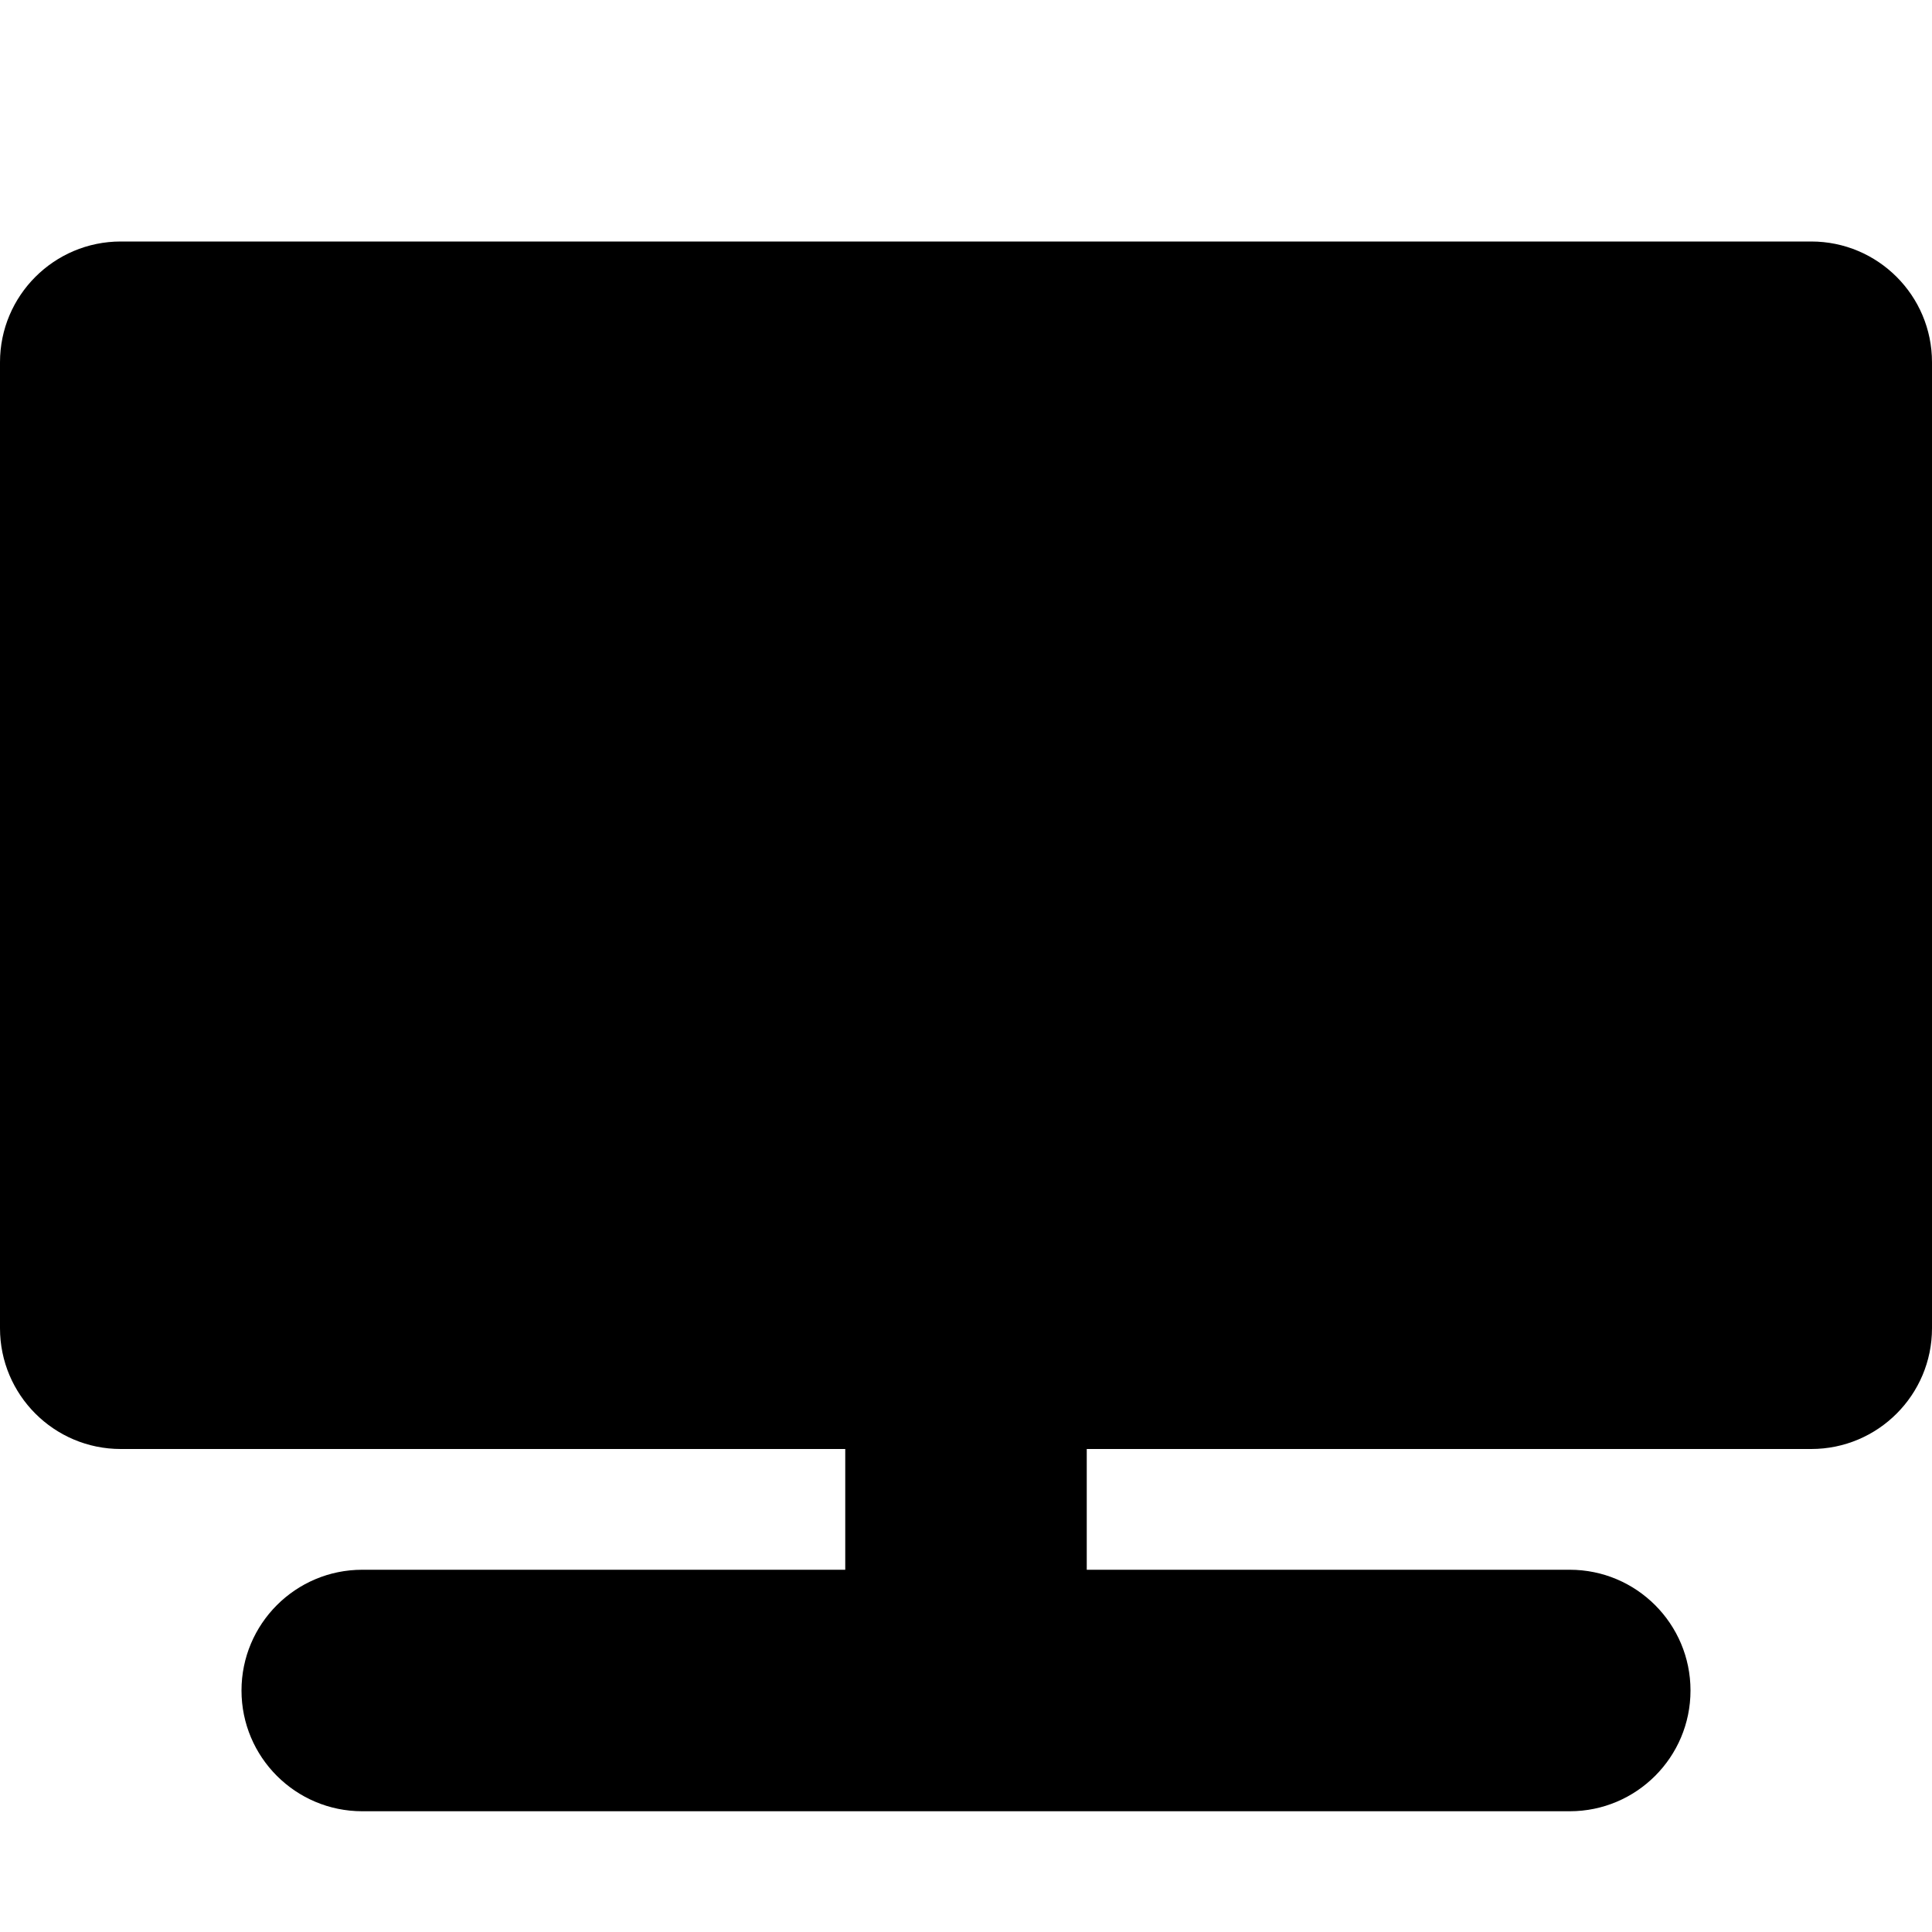 <svg xmlns="http://www.w3.org/2000/svg" width="16" height="16" viewBox="0 0 16 16">
  <path fill="#000000" fillRule="evenodd" d="M1,2 C0.448,2 0,2.448 0,3 L0,11 C0,11.552 0.448,12 1,12 L7,12 L7,13 L3,13 C2.448,13 2,13.448 2,14 C2,14.552 2.448,15 3,15 L13,15 C13.552,15 14,14.552 14,14 C14,13.448 13.552,13 13,13 L9,13 L9,12 L15,12 C15.552,12 16,11.552 16,11 L16,3 C16,2.448 15.552,2 15,2 L1,2 Z M2,4 L2,10 L14,10 L14,4 L2,4 Z"/>
</svg>
